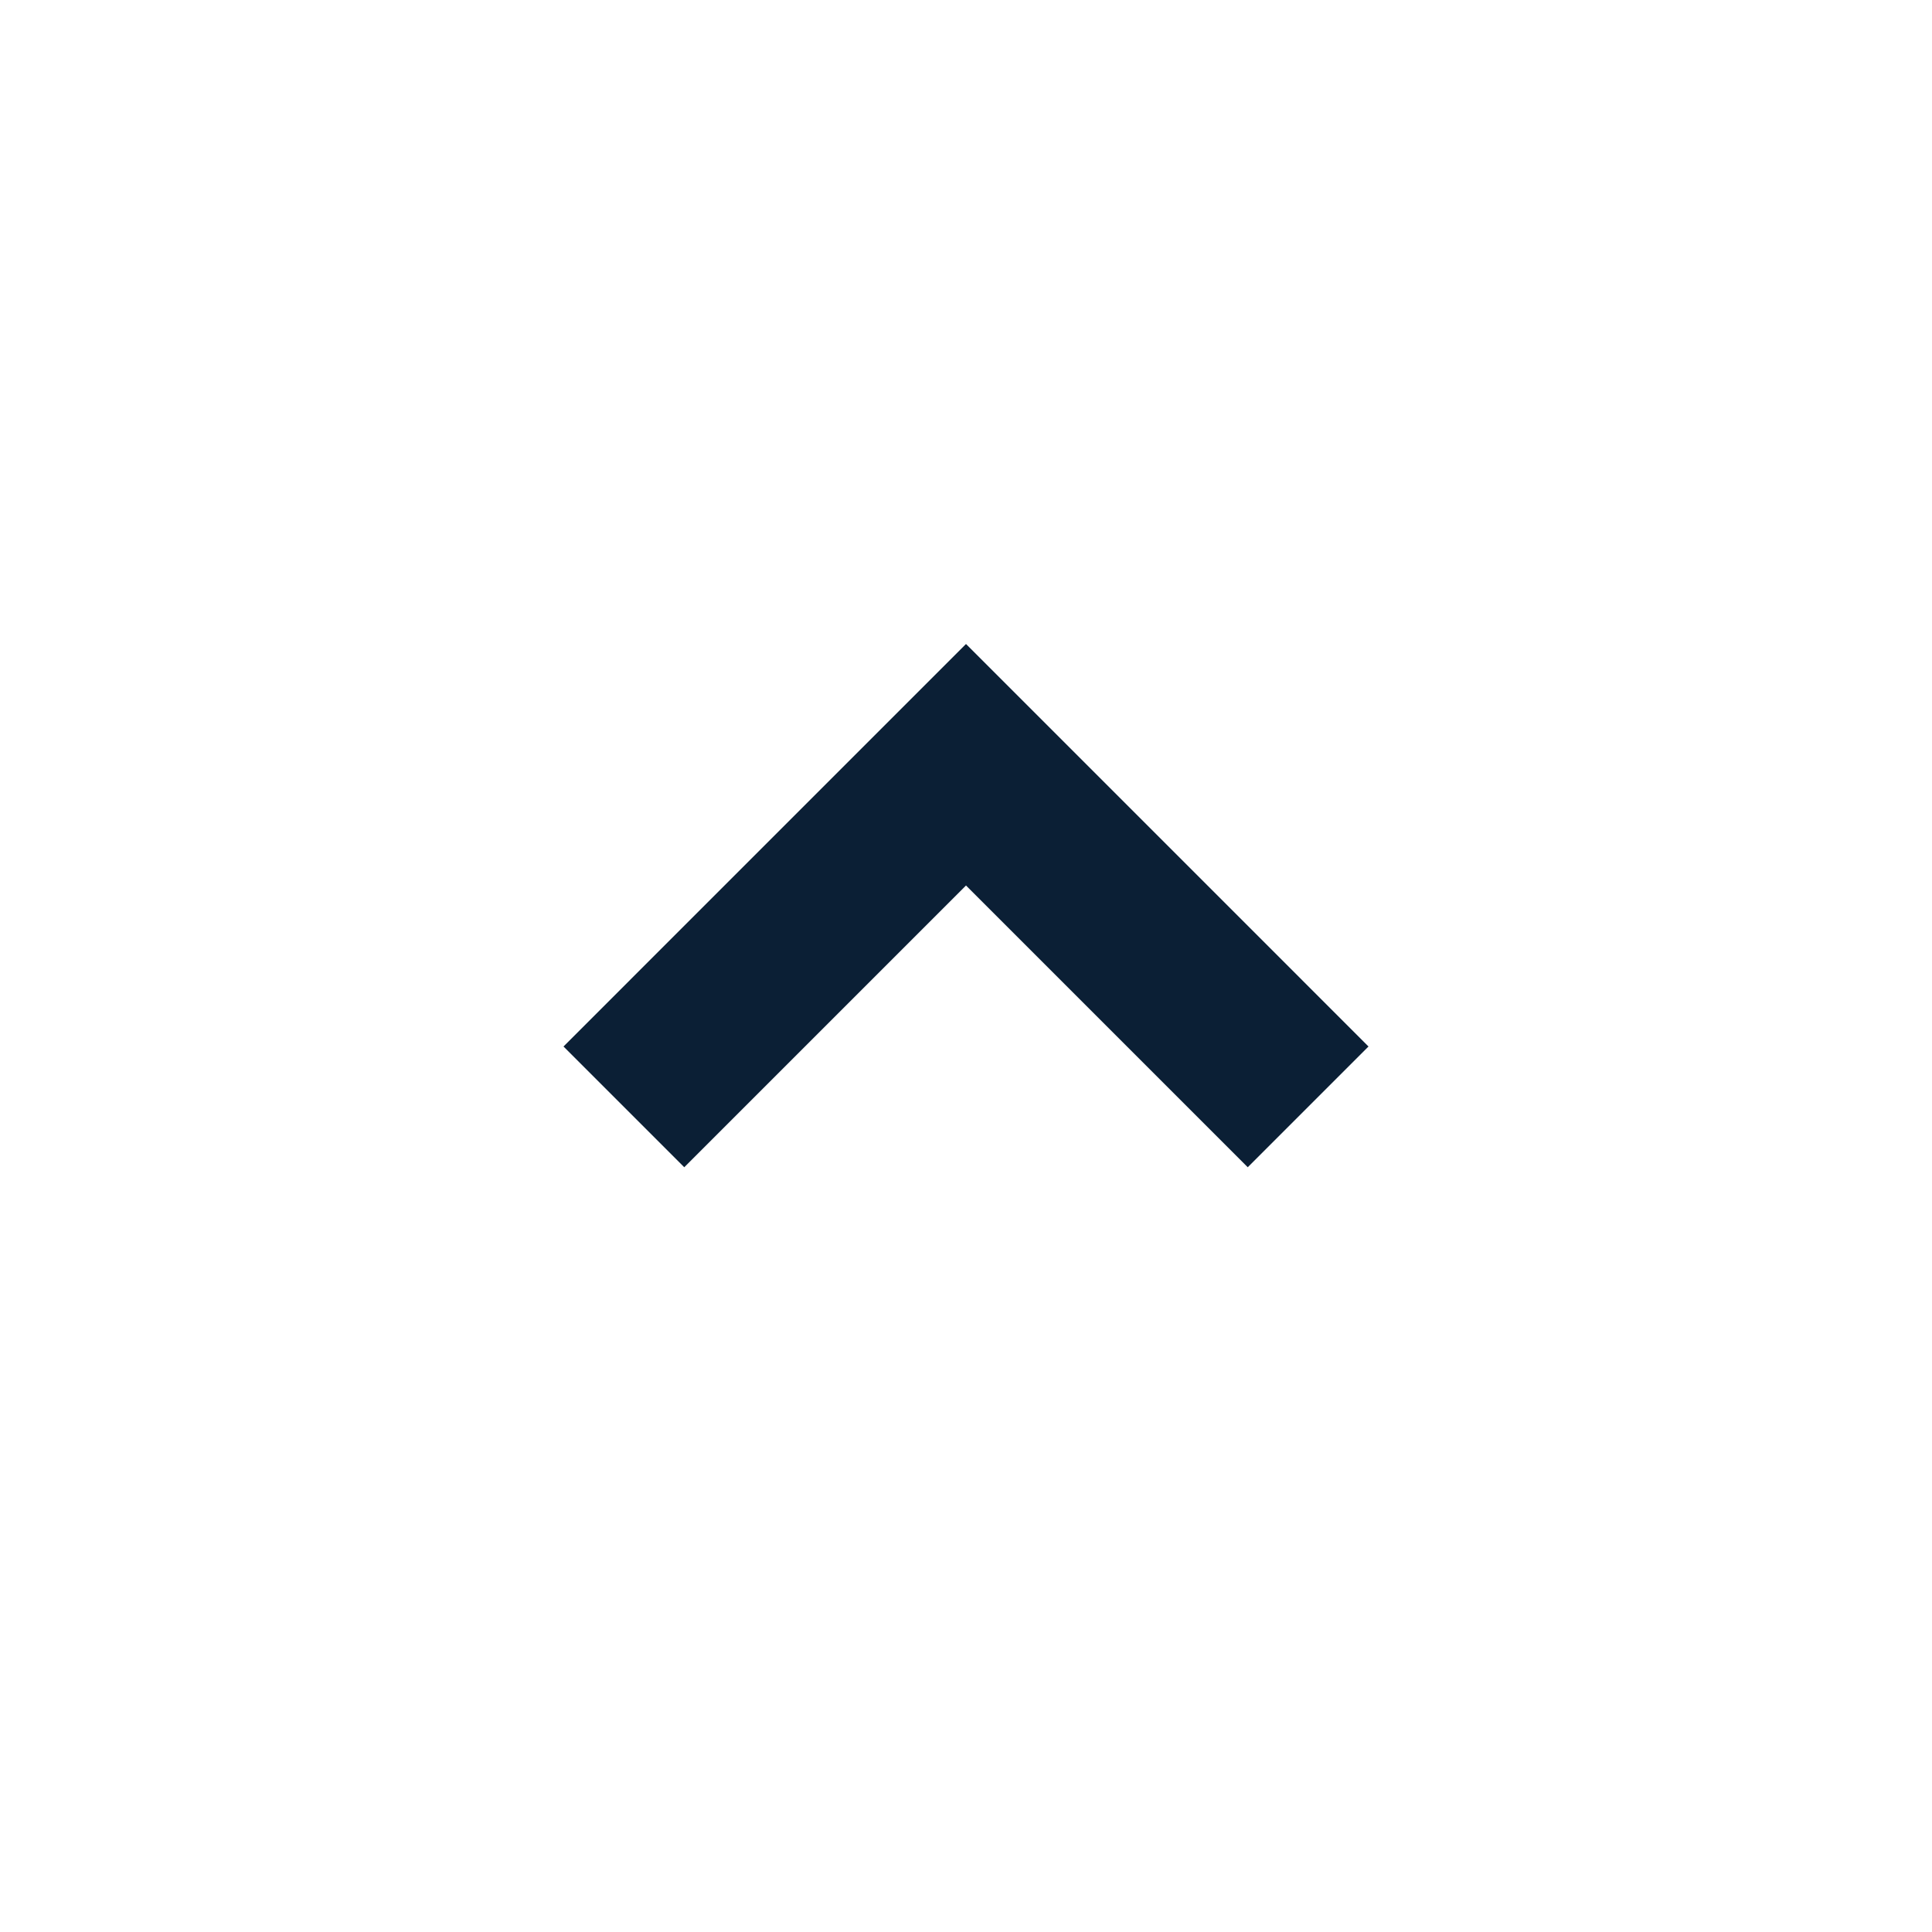 <svg xmlns="http://www.w3.org/2000/svg" width="24" height="24" viewBox="0 0 24 24" fill="none"><rect width="24" height="24" fill="none"/>
<path d="M12 11L8.5 14.5L7 13L12 8L17 13L15.5 14.5L12 11Z" fill="#0B1F35"/>
</svg>
